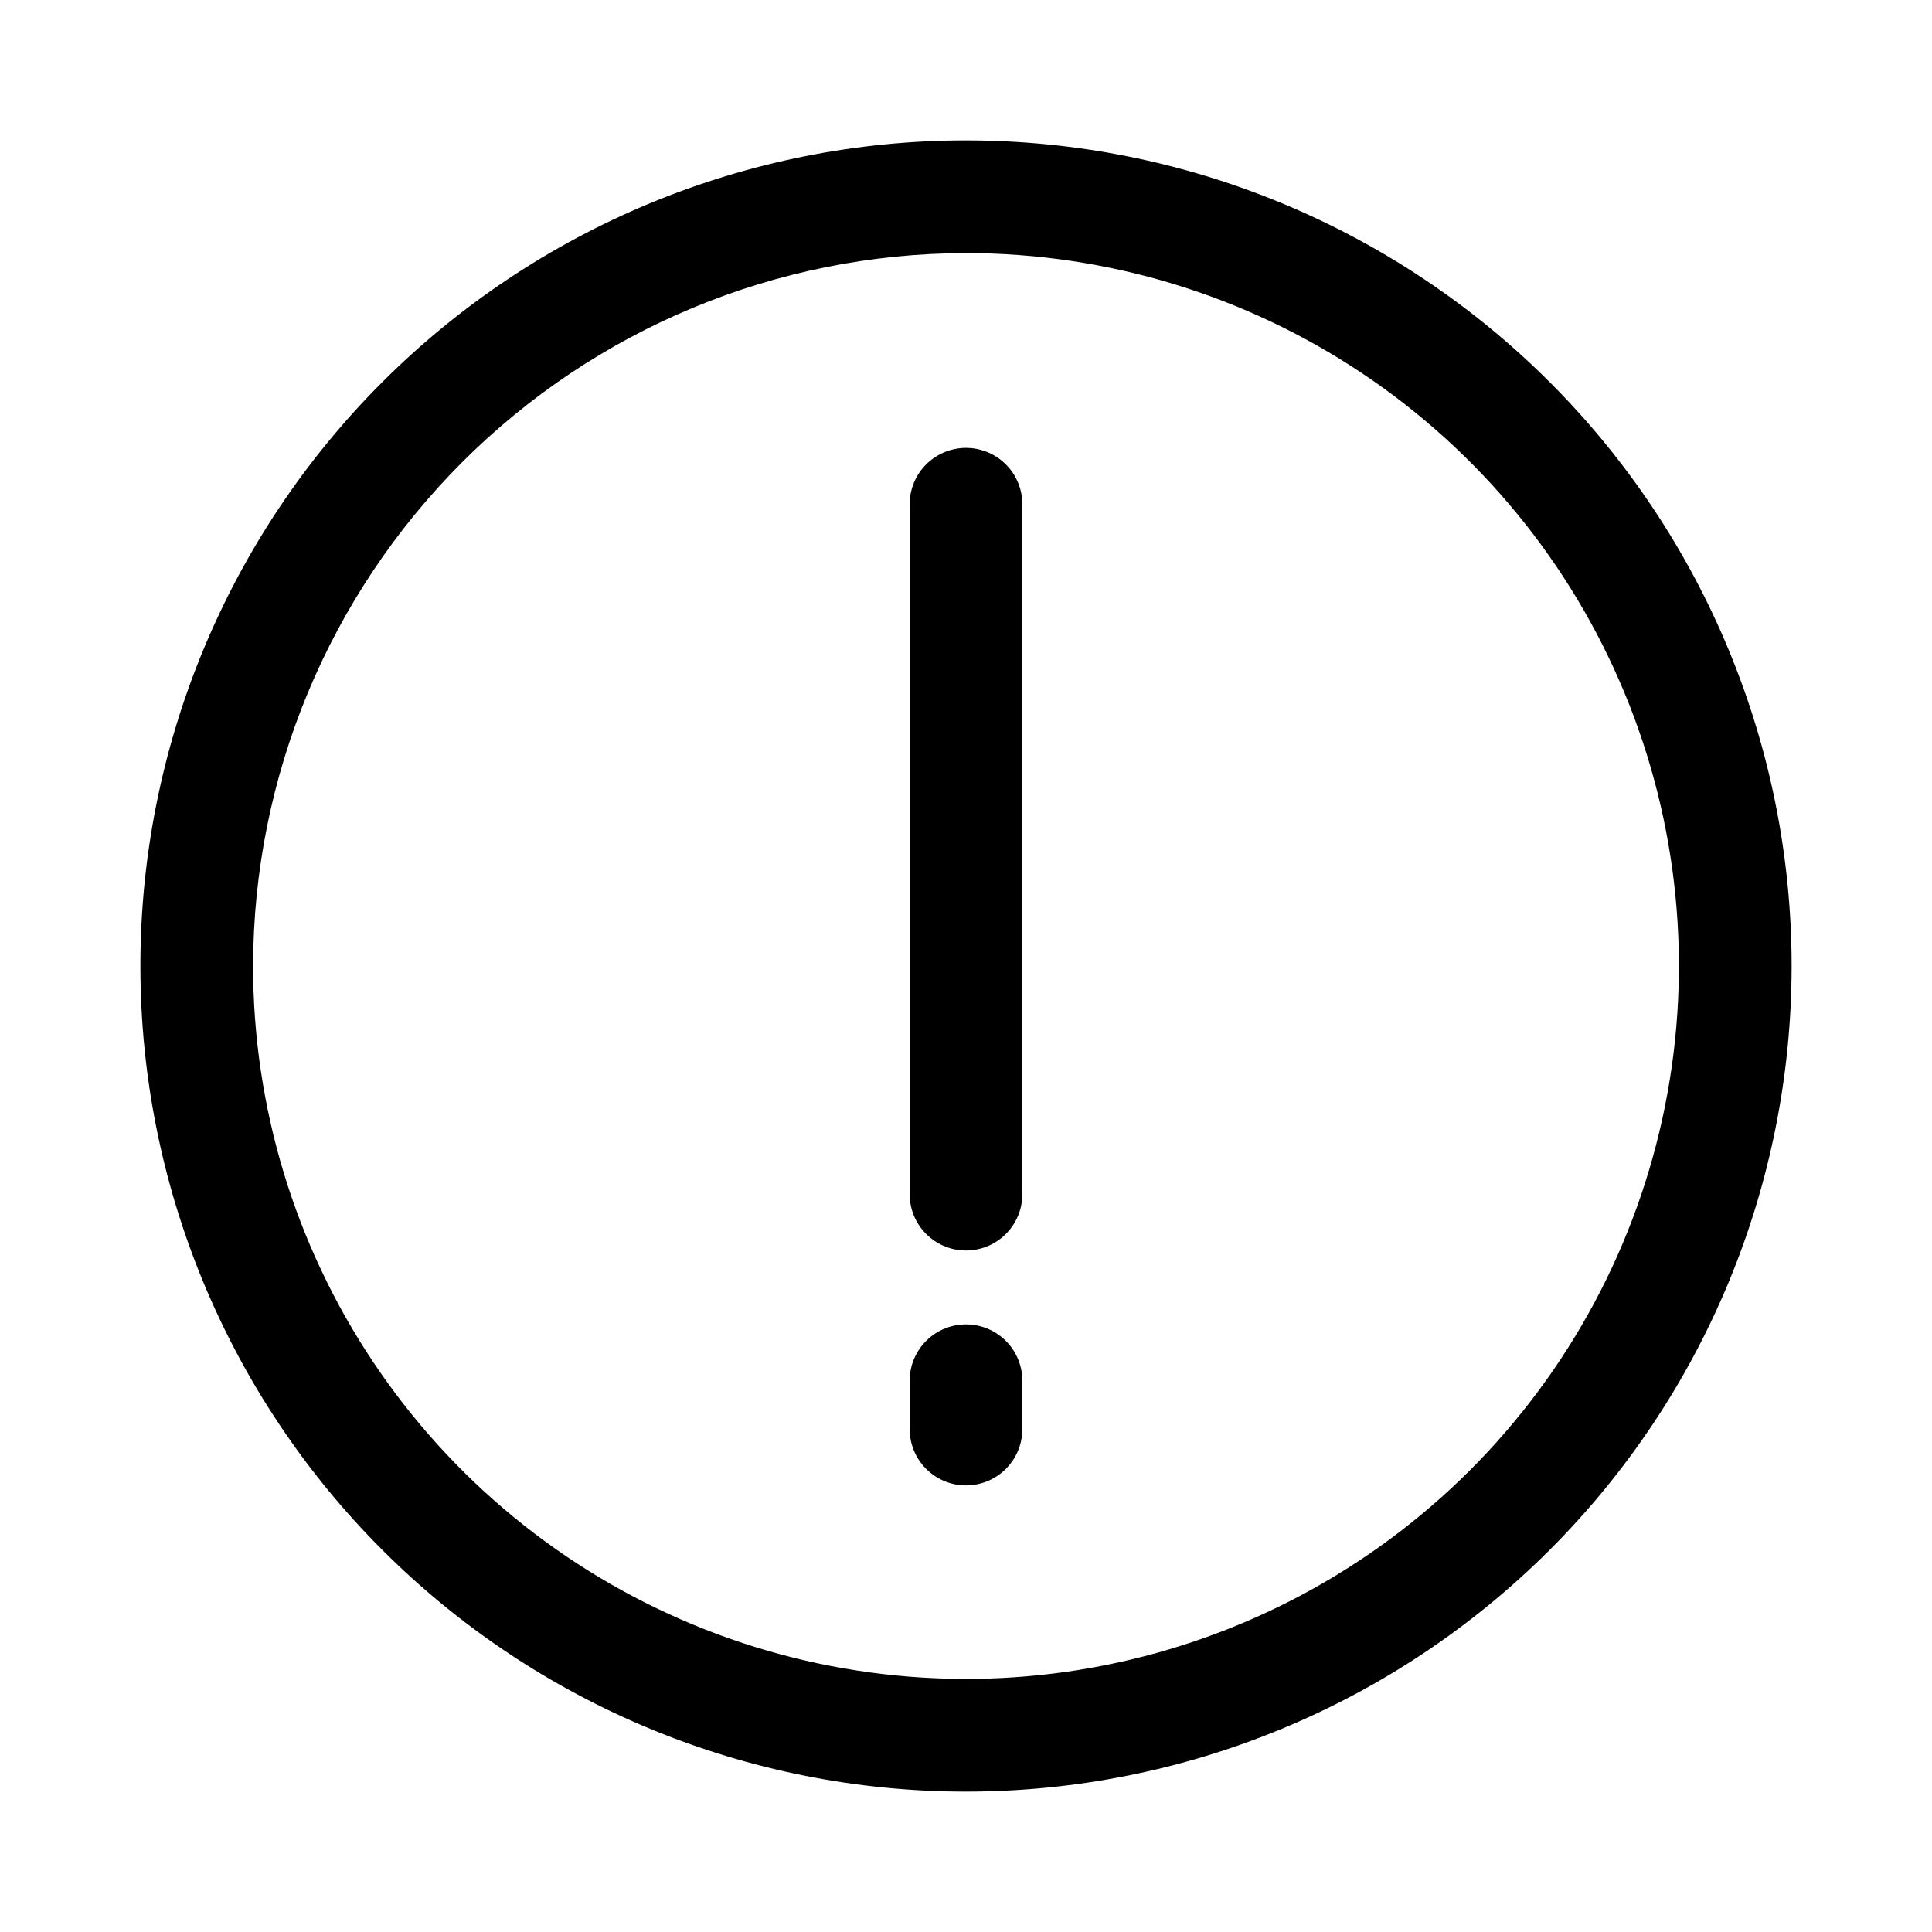 <svg width="120" height="120" viewBox="0 0 120 120" fill="none" xmlns="http://www.w3.org/2000/svg">
<path d="M60 15.72C68.757 15.72 77.319 18.317 84.6 23.183C91.882 28.048 97.558 34.964 100.909 43.055C104.261 51.146 105.137 60.049 103.429 68.639C101.72 77.228 97.503 85.118 91.31 91.311C85.118 97.504 77.228 101.721 68.638 103.429C60.049 105.138 51.146 104.261 43.054 100.91C34.963 97.558 28.048 91.883 23.182 84.601C18.317 77.319 15.72 68.758 15.72 60C15.736 48.261 20.406 37.008 28.707 28.707C37.007 20.406 48.261 15.736 60 15.72ZM60 8.72C46.399 8.72 33.356 14.123 23.739 23.74C14.122 33.357 8.72 46.4 8.72 60C8.72 73.6 14.122 86.644 23.739 96.261C33.356 105.878 46.399 111.28 60 111.28C73.6 111.28 86.643 105.878 96.26 96.261C105.877 86.644 111.28 73.6 111.28 60C111.28 46.4 105.877 33.357 96.26 23.74C86.643 14.123 73.6 8.72 60 8.72Z" fill="currentColor"/>
<path d="M60 74.17C59.996 74.143 59.996 74.116 60 74.09V31.32" stroke="currentColor" stroke-width="7" stroke-miterlimit="10" stroke-linecap="round"/>
<path d="M60 88.76V85.76V88.76Z" stroke="currentColor" stroke-width="7" stroke-linecap="round" stroke-linejoin="round"/>
</svg>
